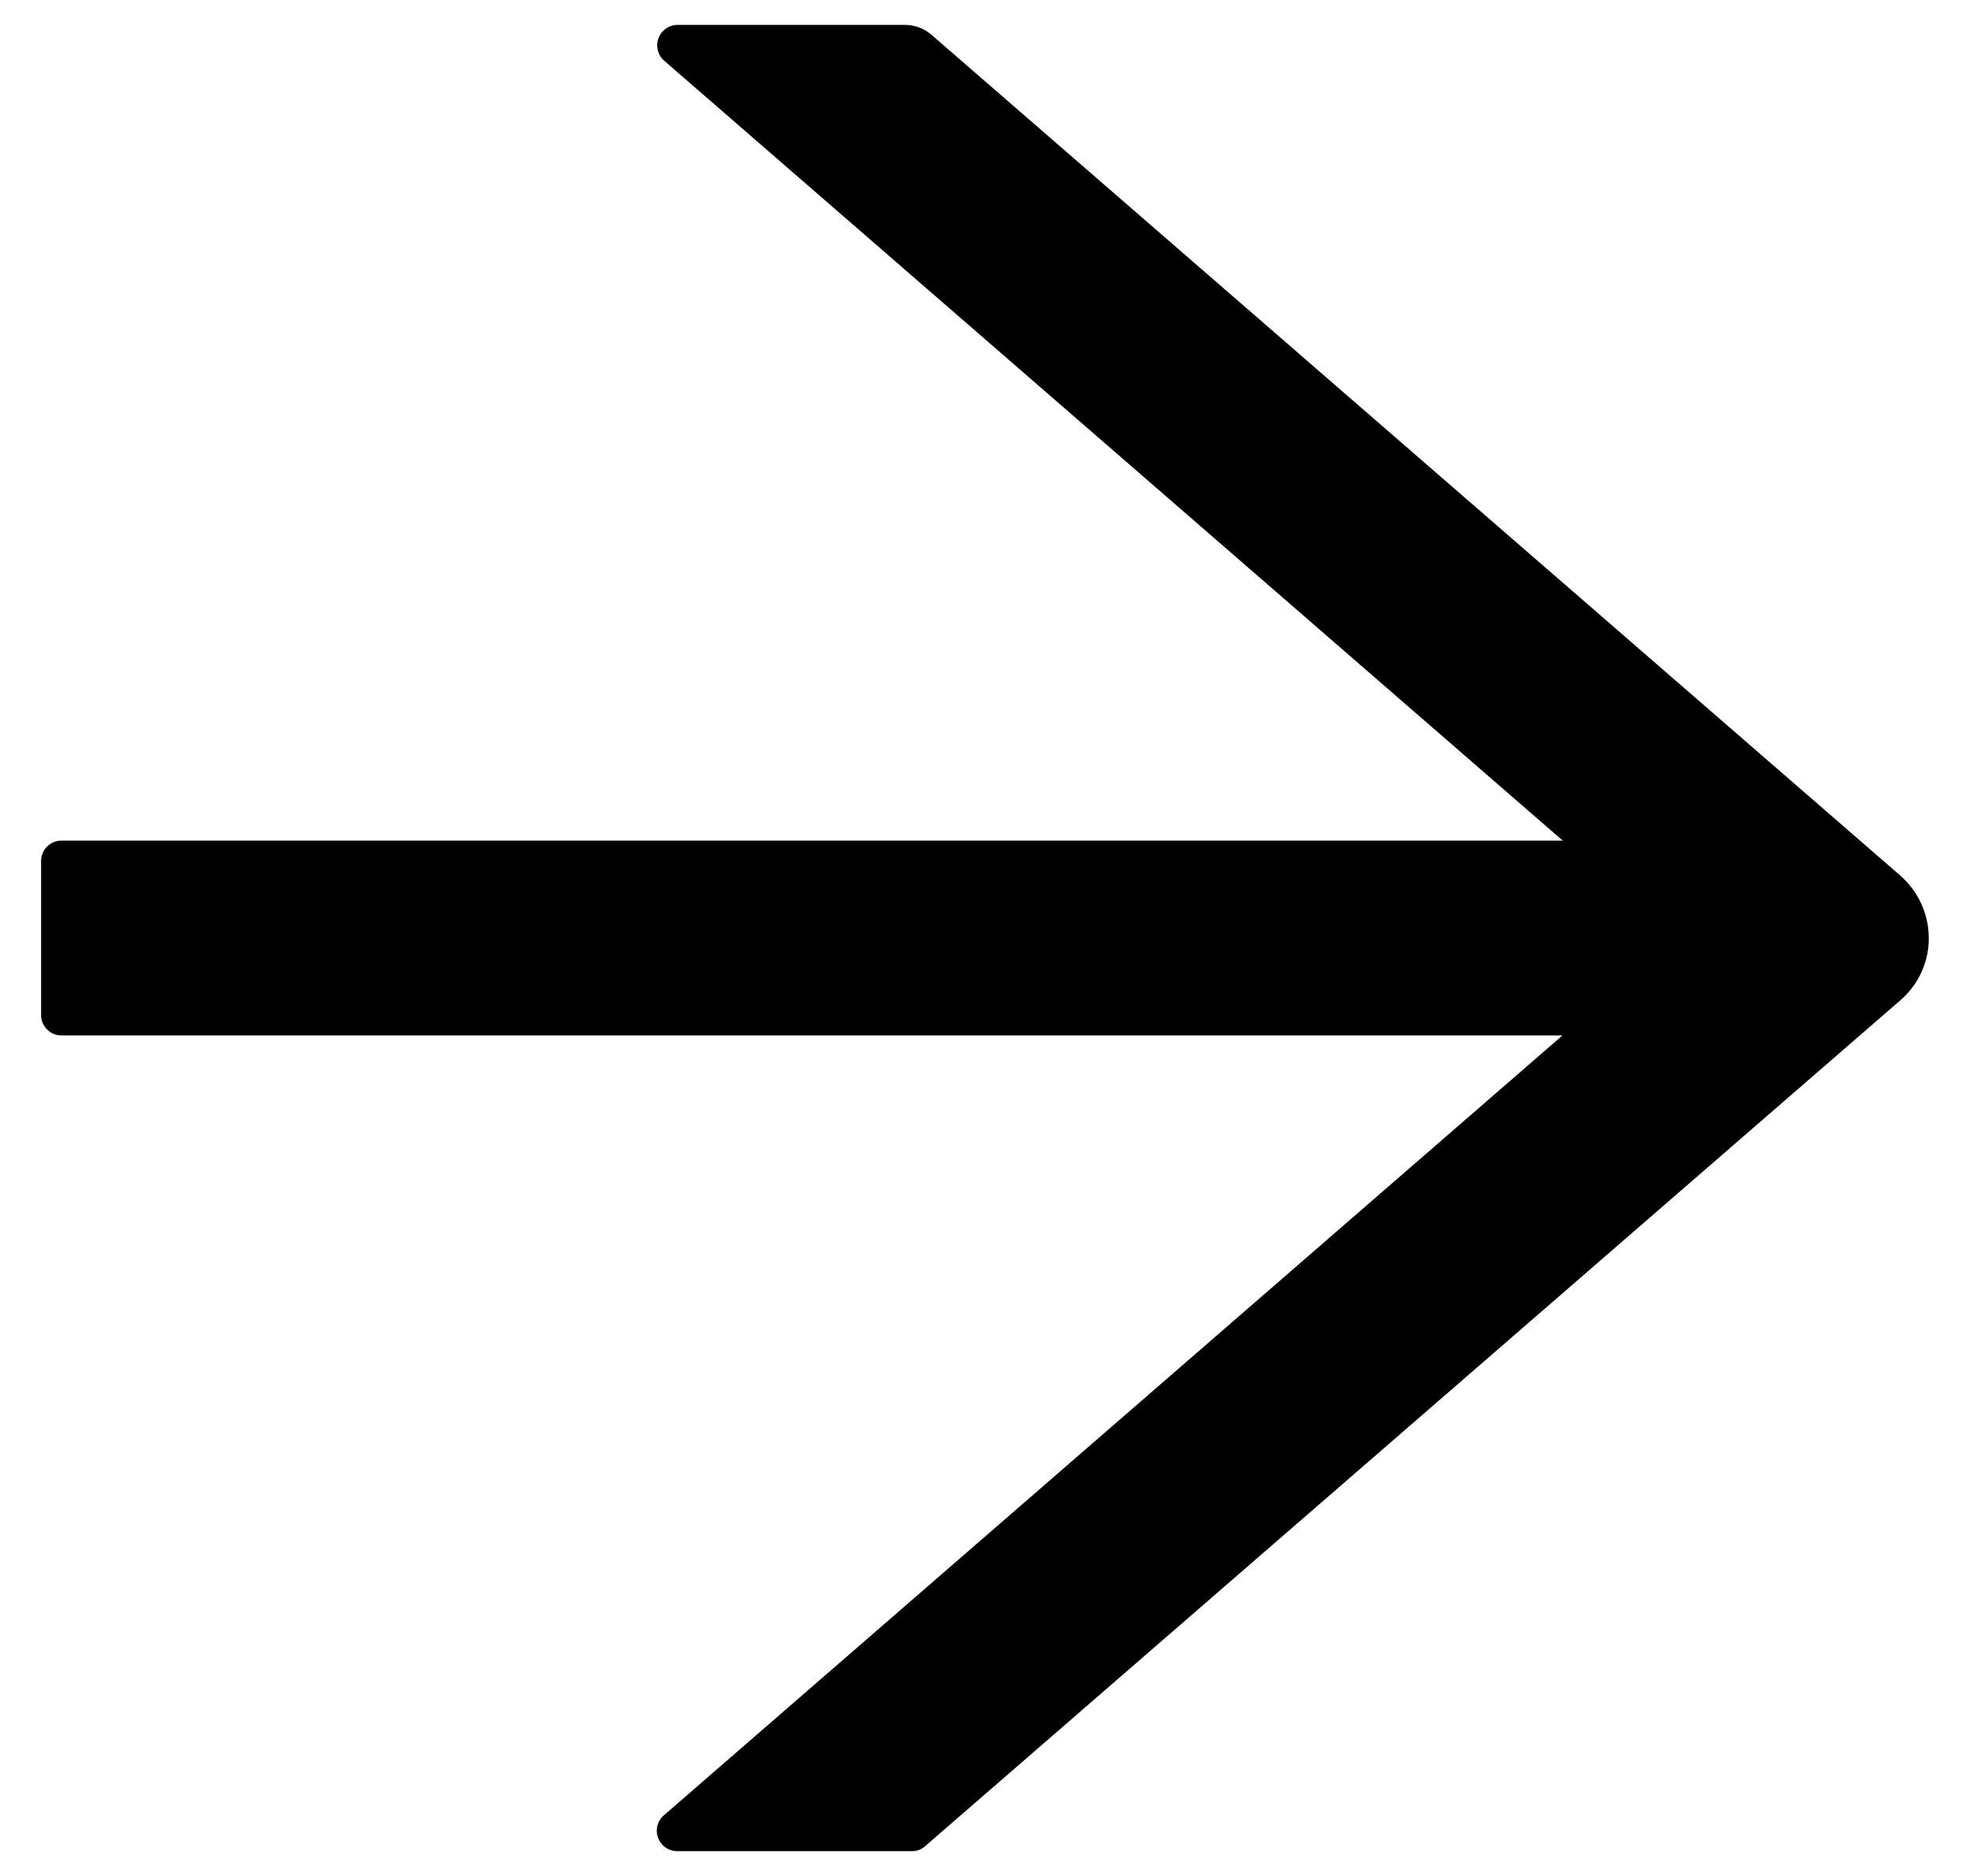 <svg width="42" height="40" xmlns="http://www.w3.org/2000/svg"><path d="M40.523 18.677 19.863.745a.879.879 0 0 0-.575-.214h-4.84a.436.436 0 0 0-.284.767l19.152 16.625H1.313a.437.437 0 0 0-.437.437v3.282c0 .241.196.437.438.437H33.31L14.157 38.704a.435.435 0 0 0 .284.767h5.003a.414.414 0 0 0 .284-.11l20.791-18.036A1.737 1.737 0 0 0 41.121 20a1.773 1.773 0 0 0-.602-1.325l.004.002Z"/></svg>